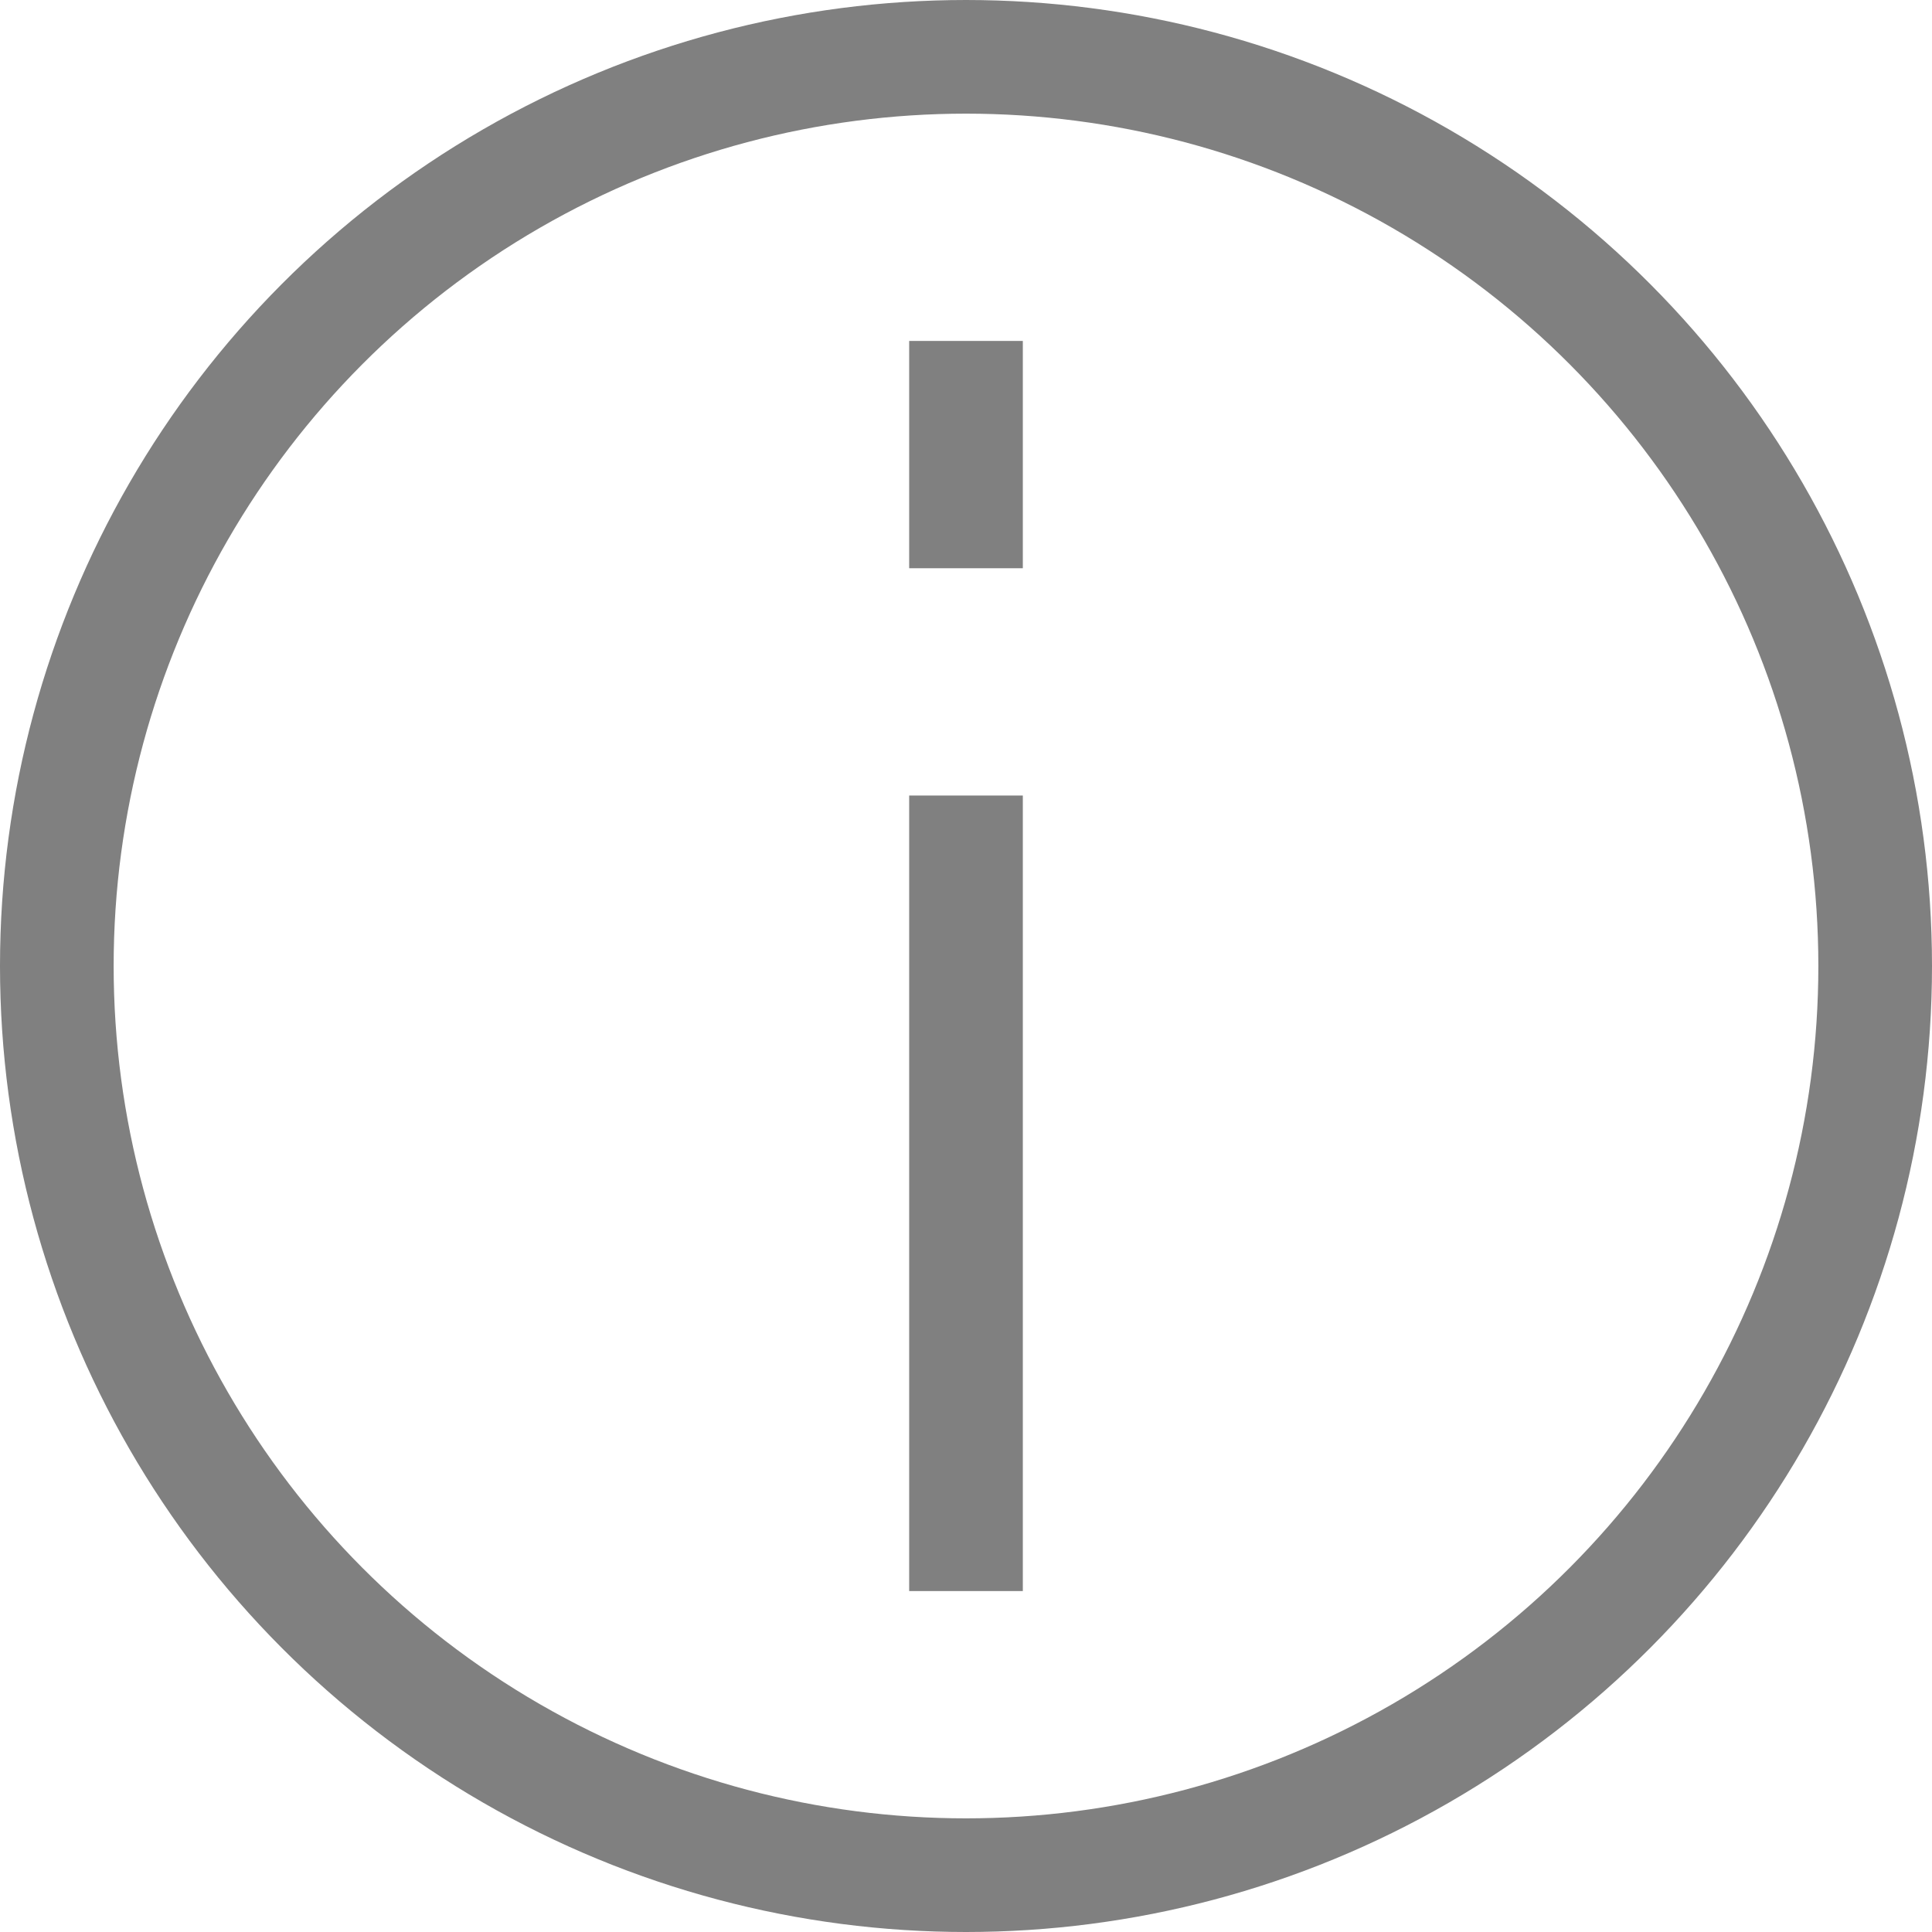 <svg width="17" height="17" viewBox="0 0 17 17" fill="none" xmlns="http://www.w3.org/2000/svg">
<circle cx="8.5" cy="8.5" r="8" stroke="#808080"/>
<line x1="8.5" y1="7" x2="8.5" y2="14" stroke="#808080"/>
<line x1="8.5" y1="3" x2="8.5" y2="5" stroke="#808080"/>
</svg>
